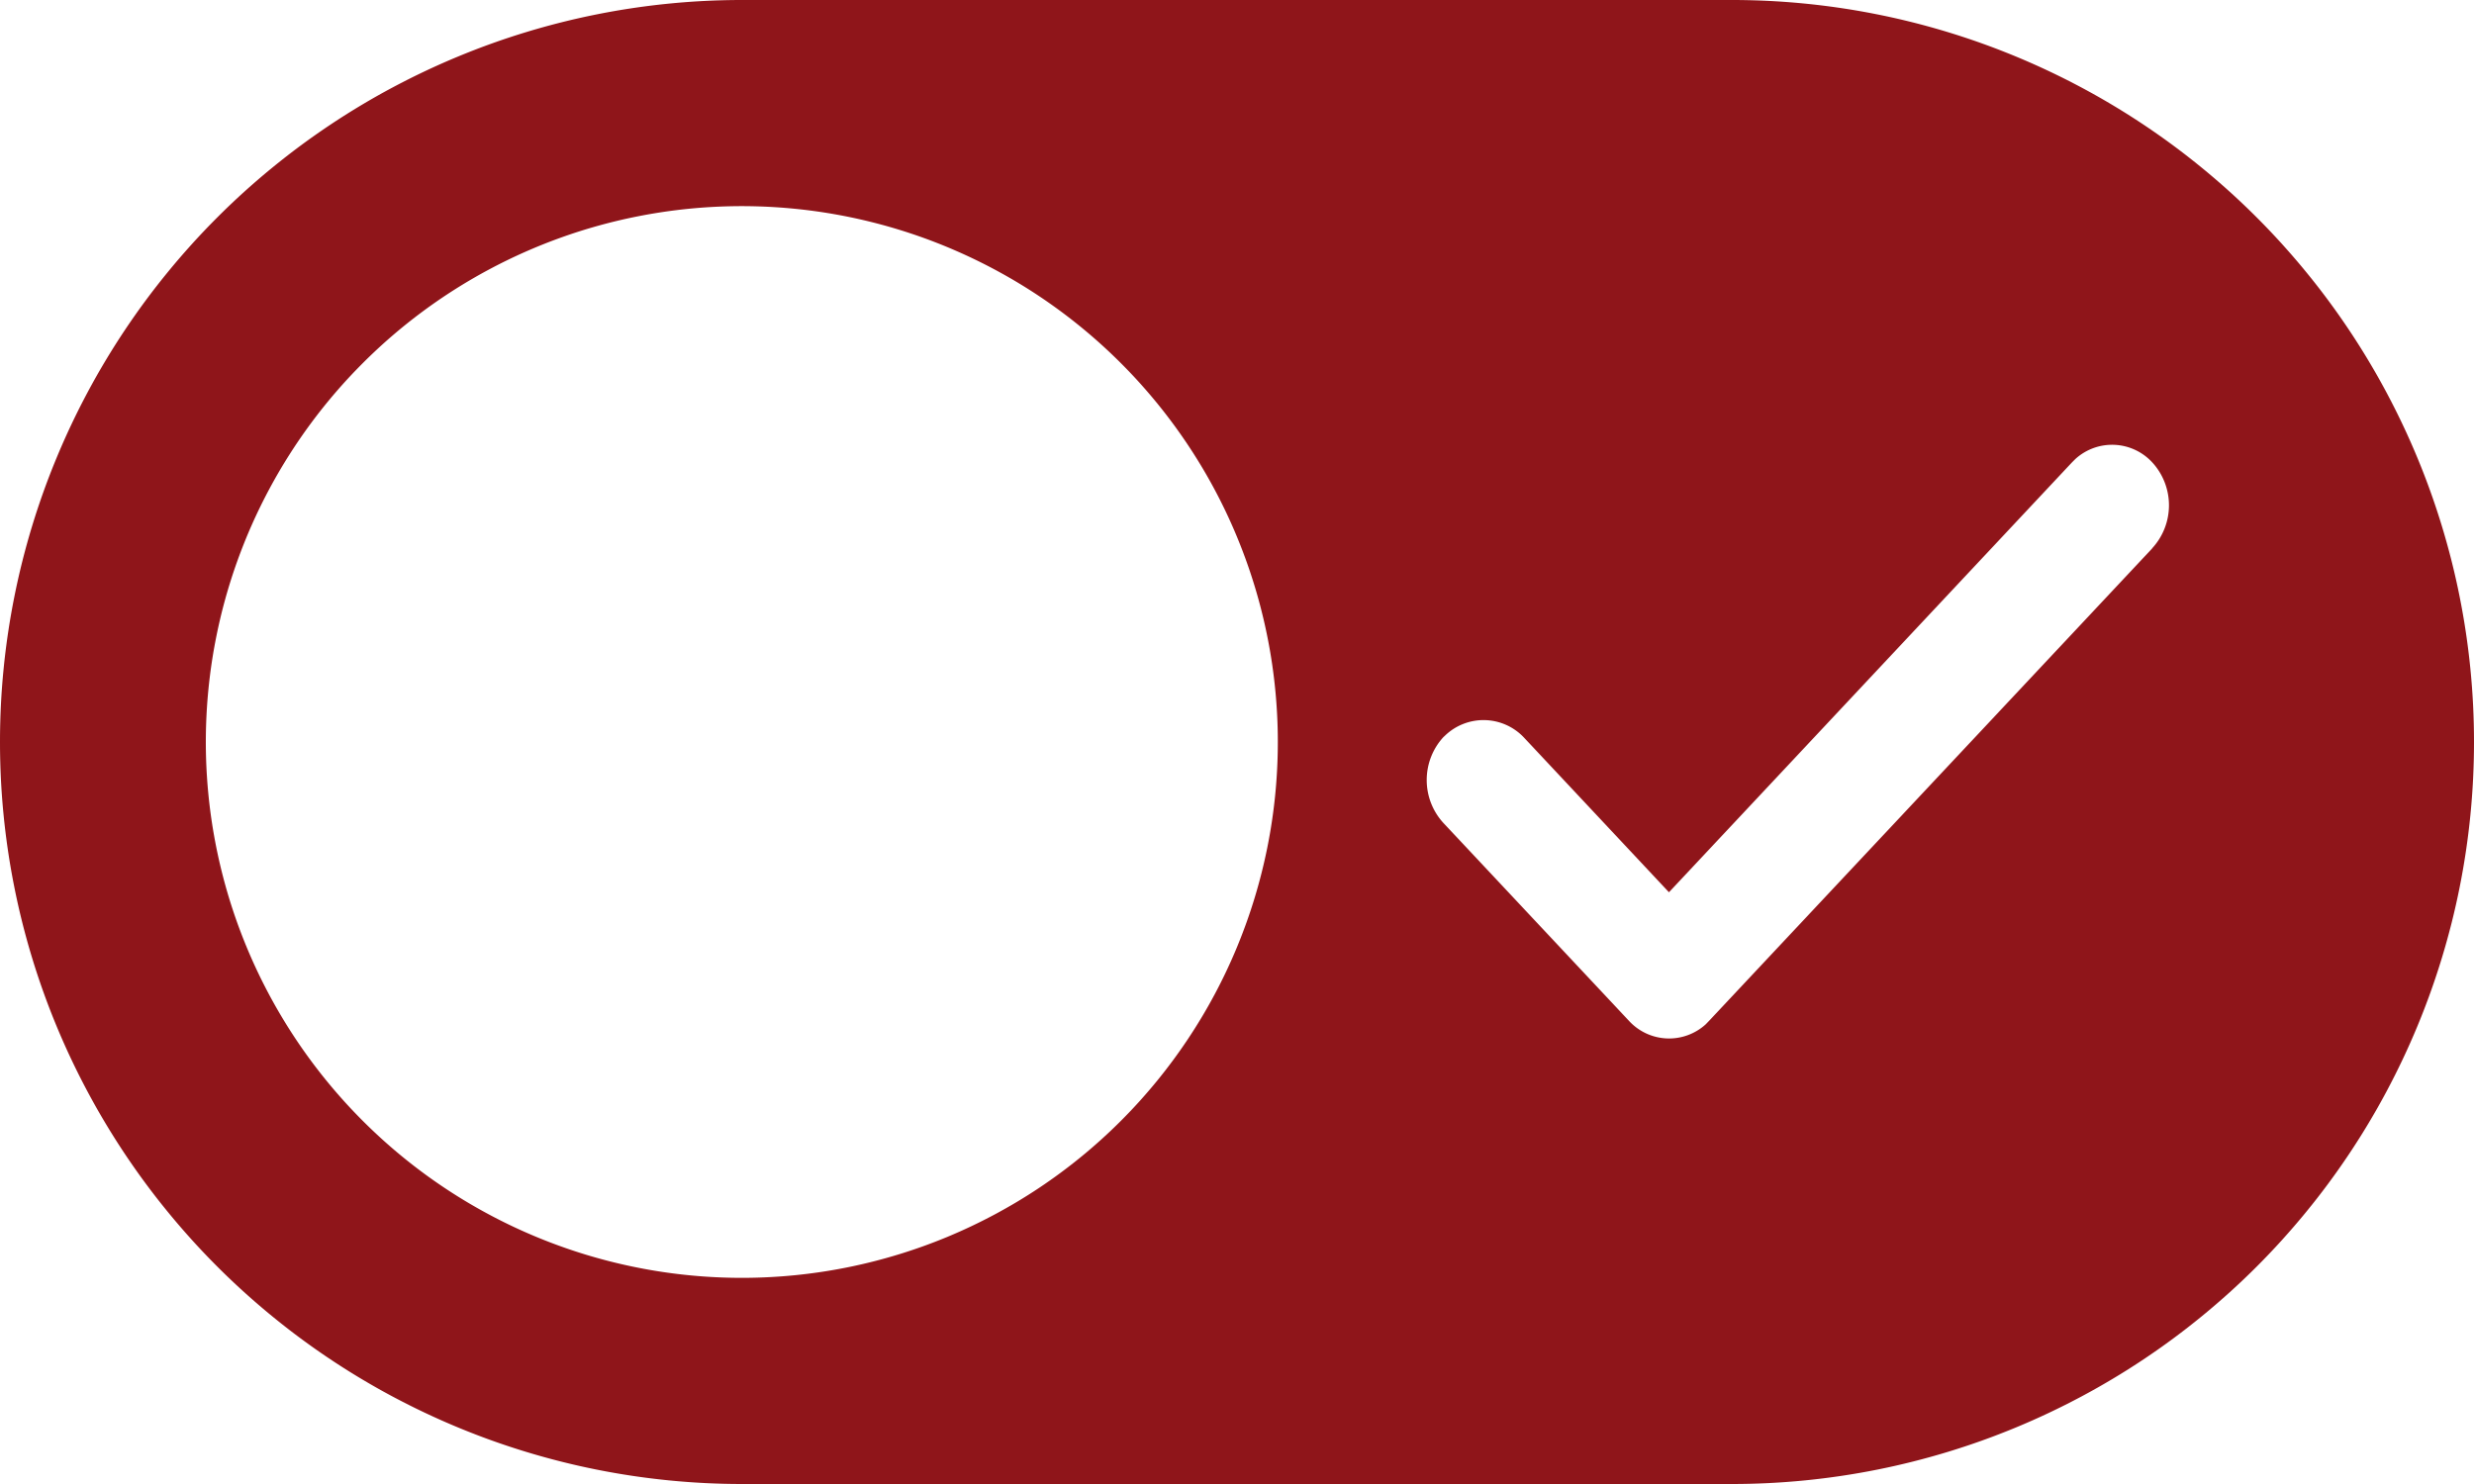 <svg xmlns="http://www.w3.org/2000/svg" width="20" height="12" viewBox="0 0 20 12">
  <path id="activate-icon" d="M934.87,458h-8a6,6,0,0,0,0,12h8a6,6,0,0,0,0-12Zm-8,10.333A4.333,4.333,0,1,1,931.2,464,4.333,4.333,0,0,1,926.87,468.333Zm11.4-5.9-3.583,3.821-.028.029a.44.44,0,0,1-.621-.029l-1.5-1.6a.514.514,0,0,1,0-.693l.014-.013a.449.449,0,0,1,.635.013l1.175,1.254,3.258-3.476.027-.027a.441.441,0,0,1,.622.027v0A.513.513,0,0,1,938.266,462.436Z" transform="translate(-920.87 -458)" fill="#8F151A"/>
</svg>
